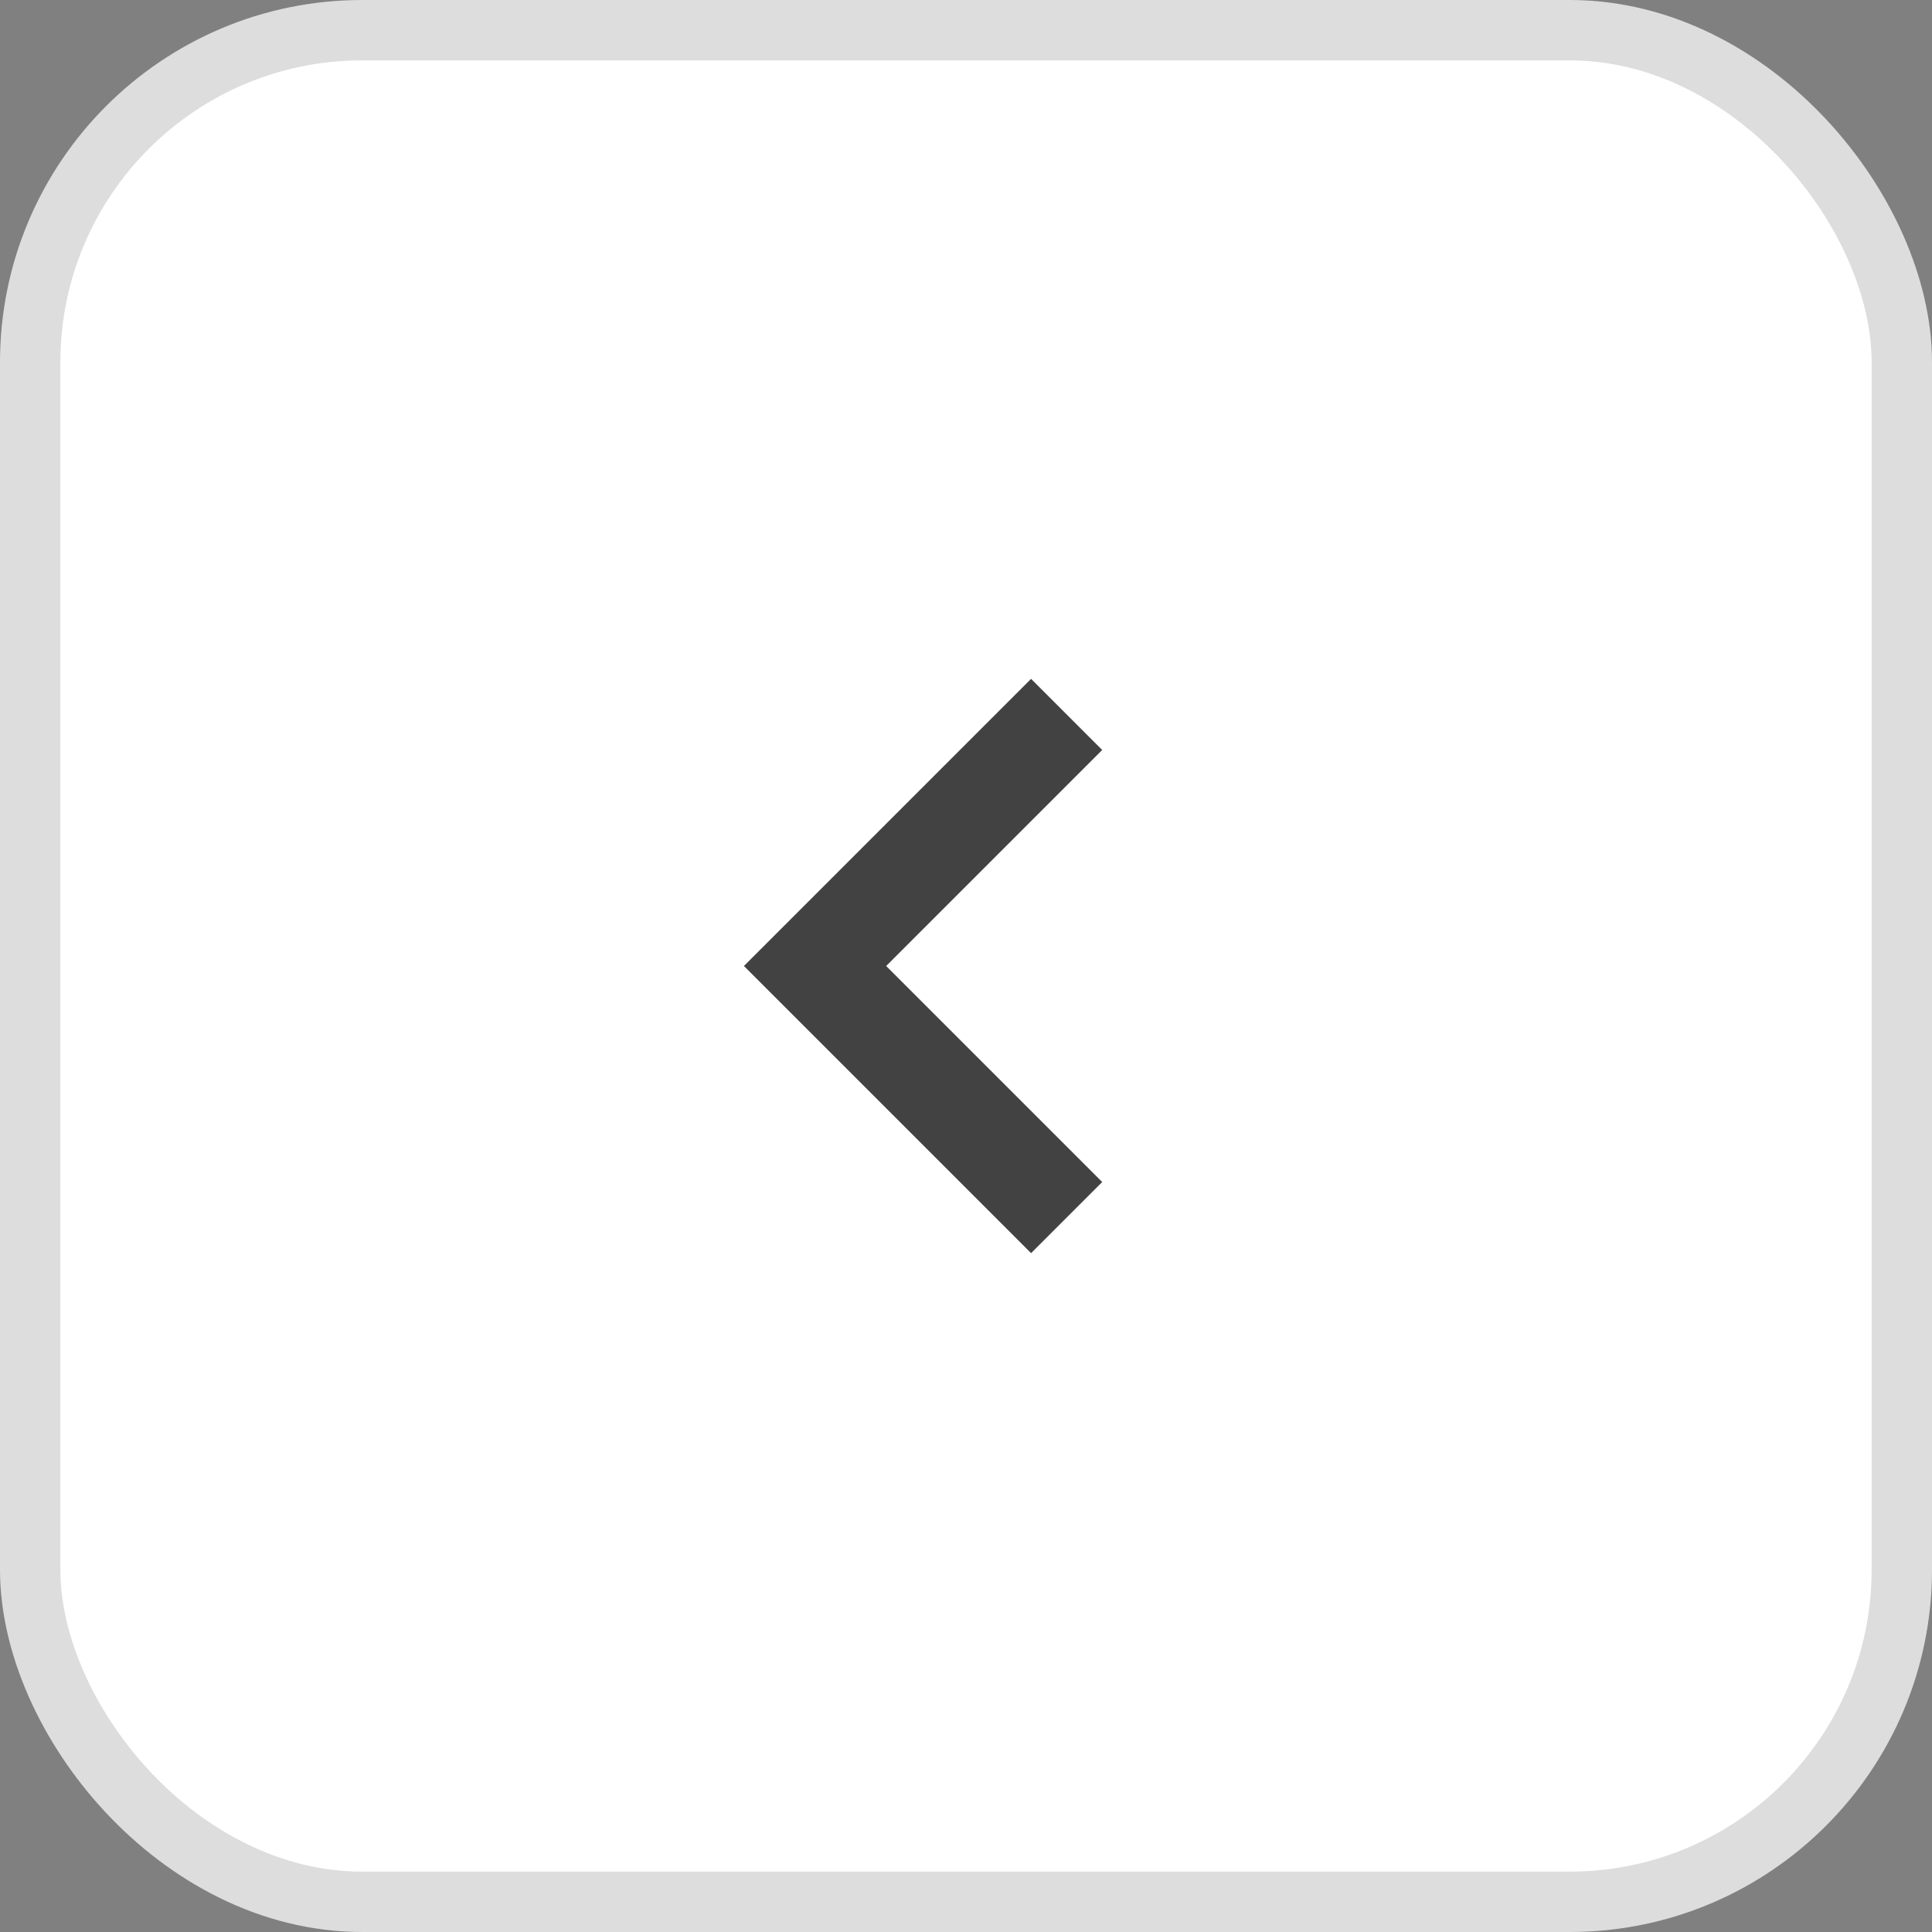 <svg width="32" height="32" viewBox="0 0 32 32" fill="none" xmlns="http://www.w3.org/2000/svg">
<rect x="0" y="0" width="32" height="32" fill="#808080" stroke="none"/>
<rect x="0.5" y="0.5" width="31" height="31" rx="5.5" fill="white"/>
<path d="M14.325 16.354L17.549 19.578L17.078 20.049L13.029 16L17.078 11.951L17.549 12.422L14.325 15.646L13.971 16L14.325 16.354Z" fill="#424242" stroke="#424242"/>
<rect x="0.5" y="0.5" width="31" height="31" rx="5.5" stroke="#DDDDDD"/>
</svg>
